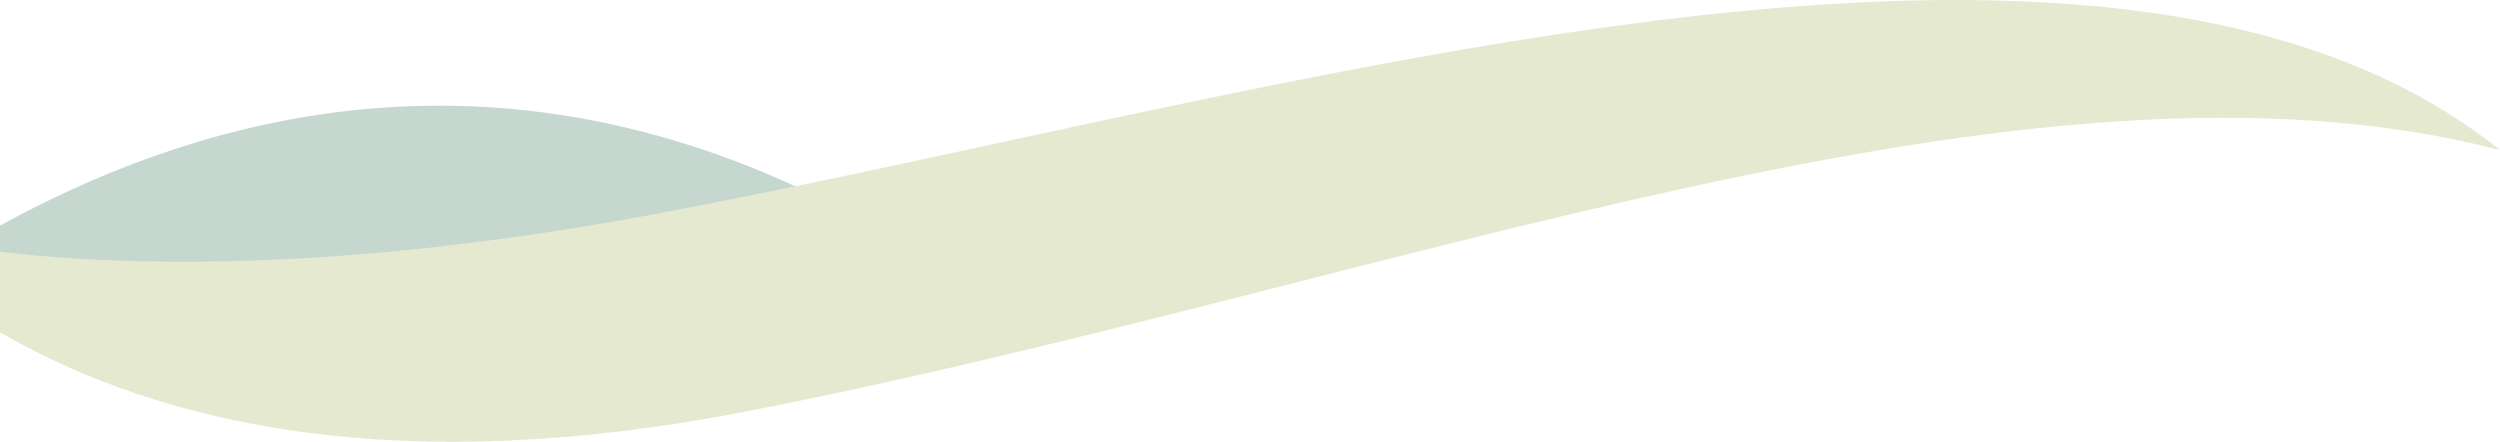 <svg xmlns="http://www.w3.org/2000/svg" xmlns:xlink="http://www.w3.org/1999/xlink" version="1.1" id="Capa_1" x="0px" y="0px" viewBox="0 0 8193.8 1448" style="enable-background:new 0 0 8193.8 1448;" xml:space="preserve">
<style type="text/css">
	.st0{fill:#C6D7CF;}
	.st1{fill:#E5E9D0;}
</style>
<g>
	<path class="st0" d="M2611.8,612.9c-155.9,32.3-308.8,62.8-457.8,90.7C1181.9,885.3,478.1,883.9,0,828.7l0-89.2   C587.1,416.9,1518,109,2611.8,612.9z"/>
	<path class="st1" d="M0,825.3c478.1,55.2,1181.9,56.6,2154-125.1C4171.8,322.8,6900.7-545.9,8193.8,491.8   C6642.7,89.5,4564.2,935.2,2451.2,1347.5C1312,1569.9,531.3,1396,0,1089.3L0,825.3z"/>
</g>
</svg>